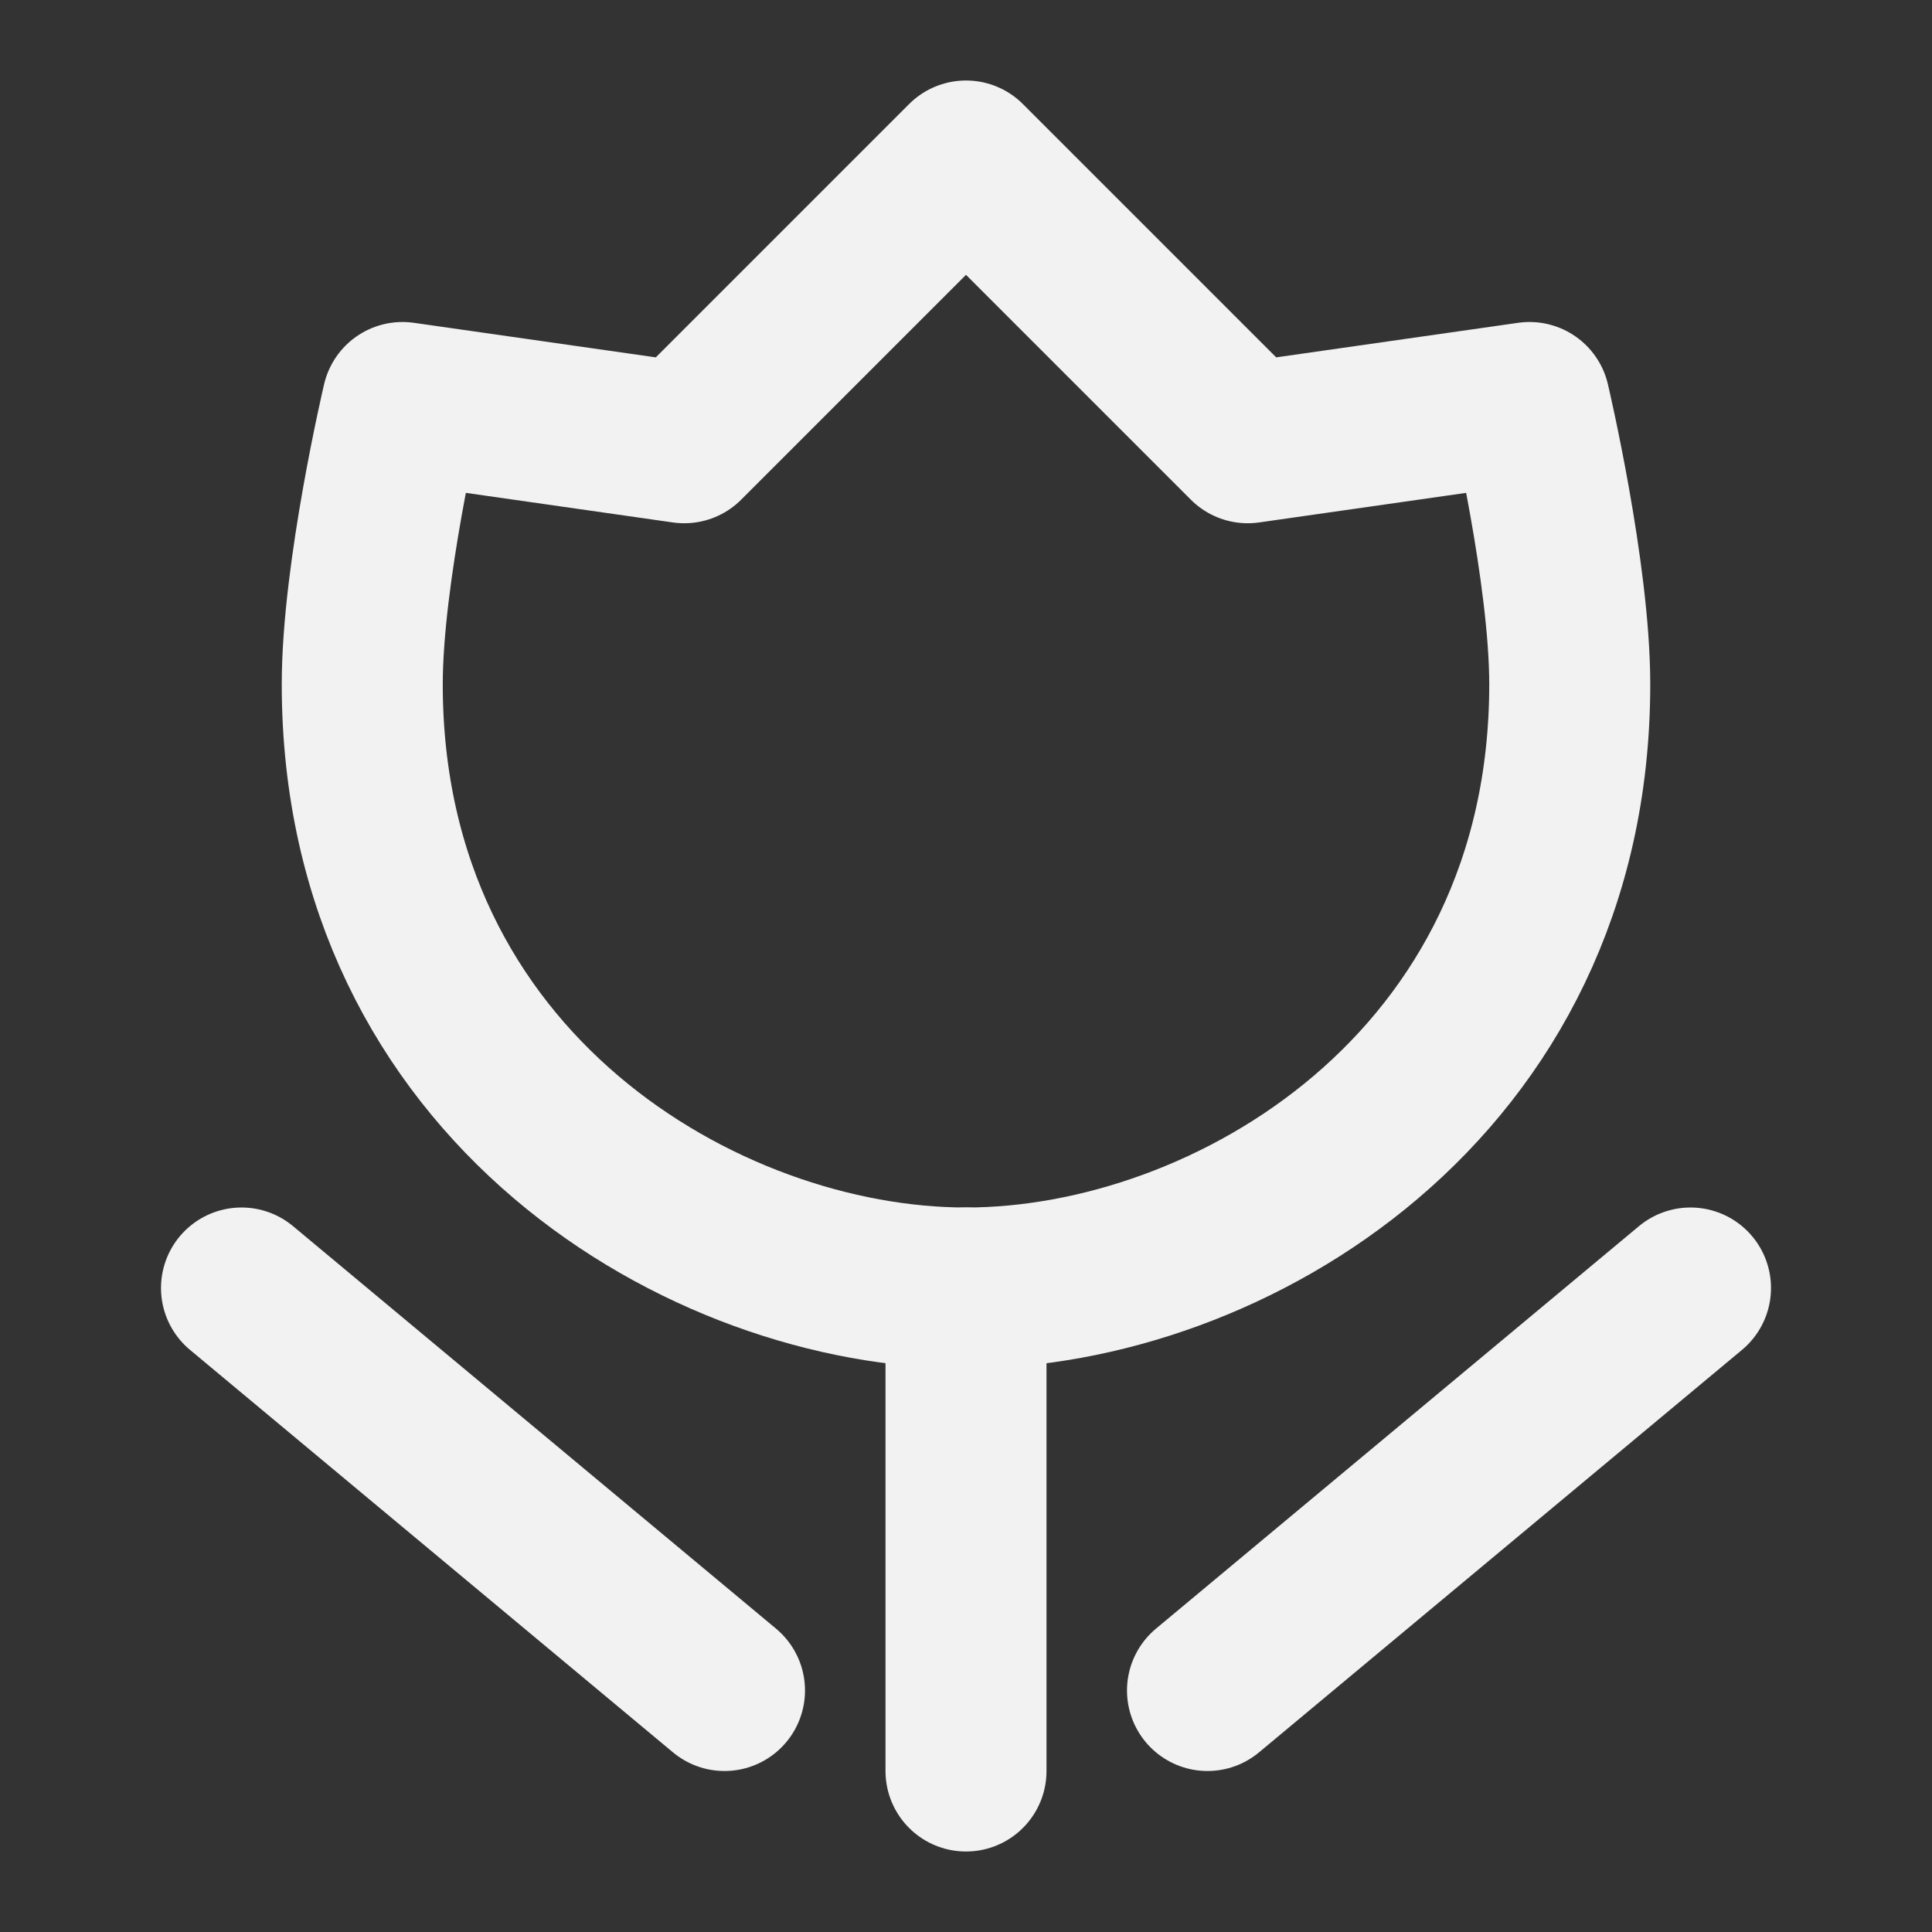 <?xml version="1.0" encoding="UTF-8"?><svg width="24" height="24" viewBox="0 0 48 48" fill="none" xmlns="http://www.w3.org/2000/svg"><rect x="0" y="0" width="48" height="48" fill="#333333" stroke="none"/><path d="M6 32L18 42" stroke="#F2F2F2" stroke-width="4" stroke-linecap="round" stroke-linejoin="round"/><path d="M42 32L30 42" stroke="#F2F2F2" stroke-width="4" stroke-linecap="round" stroke-linejoin="round"/><path d="M24 32V44" stroke="#F2F2F2" stroke-width="4" stroke-linecap="round" stroke-linejoin="round"/><path d="M17 11L24 4L31 11L38 10C38 10 39 14.239 39 17C39 27 30.5 32 24 32C17.5 32 9 27 9 17C9 14.239 10 10 10 10L17 11Z" fill="none" stroke="#F2F2F2" stroke-width="4" stroke-linecap="round" stroke-linejoin="round"/></svg>